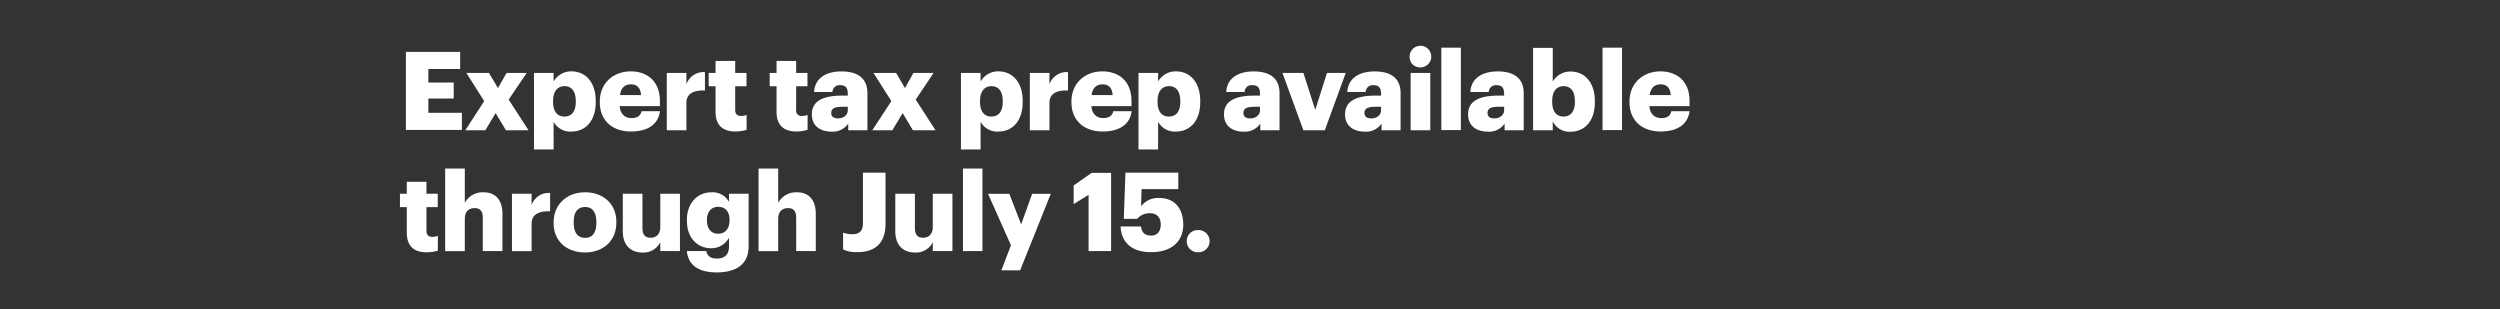 <svg xmlns="http://www.w3.org/2000/svg" viewBox="0 0 728 90"><rect x="0" y="0" width="728" height="90" fill="#333333" stroke="none"/><title>Asset 3</title><g id="Layer_2" data-name="Layer 2"><g id="Rect"><rect width="728" height="90" fill="none"/></g><g id="Expert_tax_prep_available_through_July_15." data-name="Expert tax prep available through July 15."><path d="M118.2,15.1H134v5h-9.26v3.93h7.38v4.66h-7.38v4.15h9.77v5H118.2Z" fill="#fff"/><path d="M141,29.44l-5.2-8.21h6.58L145,25.64l2.52-4.41h5.87L148.12,29l5.79,8.94h-6.58l-3-5-3,5h-5.84Z" fill="#fff"/><path d="M155.5,21.23h5.71v2.49a5.9,5.9,0,0,1,5.21-2.94c3.9,0,7.06,2.94,7.06,8.66v.25c0,5.75-3.16,8.62-7.09,8.62a5.53,5.53,0,0,1-5.18-2.84v8.05H155.5Zm12.17,8.46v-.25c0-2.94-1.28-4.35-3.29-4.35s-3.32,1.5-3.32,4.31v.26c0,2.84,1.24,4.28,3.32,4.28S167.67,32.44,167.67,29.69Z" fill="#fff"/><path d="M174.66,29.79v-.26c0-5.36,4-8.75,9-8.75,4.57,0,8.5,2.62,8.5,8.62v1.5H180.44c.16,2.21,1.43,3.49,3.48,3.49,1.88,0,2.68-.87,2.9-2h5.37c-.51,3.76-3.42,5.9-8.46,5.9C178.49,38.31,174.66,35.25,174.66,29.79Zm12-2.11c-.09-2-1.08-3.13-2.94-3.13s-2.9,1.12-3.19,3.13Z" fill="#fff"/><path d="M194.17,21.23h5.71v3.32a5.28,5.28,0,0,1,5.4-3.55v5.34c-3.48-.1-5.4,1-5.4,3.67v7.92h-5.71Z" fill="#fff"/><path d="M208.37,32.57V25.12h-2V21.23h2V17.75h5.72v3.48h3.29v3.89h-3.29V32c0,1.22.61,1.76,1.69,1.76a4.39,4.39,0,0,0,1.63-.29v4.34a11.61,11.61,0,0,1-3.16.48C210.48,38.31,208.37,36.49,208.37,32.57Z" fill="#fff"/><path d="M226.13,32.57V25.12h-2V21.23h2V17.75h5.71v3.48h3.29v3.89h-3.29V32a1.53,1.53,0,0,0,1.7,1.76,4.42,4.42,0,0,0,1.63-.29v4.34a11.7,11.7,0,0,1-3.17.48C228.24,38.31,226.13,36.49,226.13,32.57Z" fill="#fff"/><path d="M236.41,33.3c0-3.93,3.32-5.46,8.88-5.46h1.59v-.38c0-1.6-.38-2.66-2.2-2.66a2.06,2.06,0,0,0-2.27,2h-5.36c.25-4,3.41-6,8-6s7.54,1.89,7.54,6.32V37.93H247V36a5.48,5.48,0,0,1-4.95,2.33C239.06,38.31,236.41,36.84,236.41,33.3Zm10.47-1.21v-1h-1.5c-2.3,0-3.32.45-3.32,1.82,0,1,.64,1.57,2,1.57C245.67,34.45,246.88,33.52,246.88,32.09Z" fill="#fff"/><path d="M259.56,29.44l-5.21-8.21h6.58l2.59,4.41L266,21.23h5.88L266.65,29l5.78,8.94h-6.58l-3-5-3,5H254Z" fill="#fff"/><path d="M279.83,21.23h5.72v2.49a5.89,5.89,0,0,1,5.21-2.94c3.89,0,7.05,2.94,7.05,8.66v.25c0,5.75-3.16,8.62-7.09,8.62a5.51,5.51,0,0,1-5.17-2.84v8.05h-5.72ZM292,29.69v-.25c0-2.94-1.28-4.35-3.29-4.35s-3.32,1.5-3.32,4.31v.26c0,2.84,1.25,4.28,3.32,4.28S292,32.44,292,29.69Z" fill="#fff"/><path d="M299.89,21.23h5.71v3.32A5.28,5.28,0,0,1,311,21v5.34c-3.48-.1-5.4,1-5.4,3.67v7.92h-5.71Z" fill="#fff"/><path d="M312,29.79v-.26c0-5.36,4-8.75,9-8.75,4.56,0,8.49,2.62,8.49,8.62v1.5H317.8c.16,2.21,1.44,3.49,3.48,3.49,1.88,0,2.68-.87,2.91-2h5.36c-.51,3.76-3.42,5.9-8.46,5.9C315.85,38.31,312,35.25,312,29.79Zm12-2.11c-.1-2-1.09-3.13-2.94-3.13s-2.91,1.12-3.2,3.13Z" fill="#fff"/><path d="M331.53,21.23h5.71v2.49a5.9,5.9,0,0,1,5.21-2.94c3.9,0,7.06,2.94,7.06,8.66v.25c0,5.75-3.16,8.62-7.09,8.62a5.53,5.53,0,0,1-5.18-2.84v8.05h-5.71Zm12.17,8.46v-.25c0-2.94-1.28-4.35-3.29-4.35s-3.33,1.5-3.33,4.31v.26c0,2.84,1.25,4.28,3.33,4.28S343.7,32.44,343.7,29.69Z" fill="#fff"/><path d="M356.43,33.3c0-3.93,3.32-5.46,8.88-5.46h1.6v-.38c0-1.6-.38-2.66-2.2-2.66a2,2,0,0,0-2.27,2h-5.37c.26-4,3.42-6,8-6s7.53,1.89,7.53,6.32V37.93H367V36a5.48,5.48,0,0,1-5,2.33C359.08,38.31,356.43,36.84,356.43,33.3Zm10.48-1.21v-1h-1.5c-2.3,0-3.32.45-3.32,1.82,0,1,.63,1.57,2,1.57C365.7,34.45,366.91,33.52,366.91,32.09Z" fill="#fff"/><path d="M373.45,21.23h6.1L383,32l3.42-10.76h5.46l-6.1,16.7h-6.23Z" fill="#fff"/><path d="M391.68,33.3c0-3.93,3.33-5.46,8.88-5.46h1.6v-.38c0-1.6-.38-2.66-2.2-2.66a2.05,2.05,0,0,0-2.27,2h-5.37c.26-4,3.42-6,8-6s7.53,1.89,7.53,6.32V37.93h-5.55V36a5.48,5.48,0,0,1-5,2.33C394.34,38.31,391.68,36.84,391.68,33.3Zm10.48-1.21v-1h-1.5c-2.3,0-3.32.45-3.32,1.82,0,1,.64,1.57,2,1.57C401,34.45,402.16,33.52,402.16,32.09Z" fill="#fff"/><path d="M410.49,16.69a3.15,3.15,0,1,1,3.13,2.94A3,3,0,0,1,410.49,16.69Zm.29,4.54h5.72v16.7h-5.72Z" fill="#fff"/><path d="M419.72,13.88h5.68v24h-5.68Z" fill="#fff"/><path d="M427.51,33.3c0-3.93,3.32-5.46,8.88-5.46H438v-.38c0-1.6-.39-2.66-2.21-2.66a2.06,2.06,0,0,0-2.27,2h-5.36c.25-4,3.42-6,8-6s7.54,1.89,7.54,6.32V37.93h-5.56V36a5.46,5.46,0,0,1-4.95,2.33C430.16,38.31,427.51,36.84,427.51,33.3ZM438,32.09v-1h-1.51c-2.3,0-3.32.45-3.32,1.82,0,1,.64,1.57,2,1.57C436.77,34.45,438,33.52,438,32.09Z" fill="#fff"/><path d="M452.16,35.34v2.59h-5.72v-24h5.72v9.84a5.89,5.89,0,0,1,5.21-2.94c3.89,0,7.05,2.94,7.05,8.66v.25c0,5.75-3.16,8.62-7.09,8.62A5.41,5.41,0,0,1,452.16,35.34Zm6.45-5.65v-.25c0-2.94-1.28-4.35-3.29-4.35S452,26.59,452,29.4v.26c0,2.84,1.25,4.28,3.32,4.28S458.61,32.44,458.61,29.69Z" fill="#fff"/><path d="M466.66,13.88h5.68v24h-5.68Z" fill="#fff"/><path d="M474.51,29.79v-.26c0-5.36,4-8.75,9-8.75,4.57,0,8.49,2.62,8.49,8.62v1.5H480.29c.16,2.21,1.44,3.49,3.48,3.49s2.69-.87,2.91-2H492c-.51,3.76-3.41,5.9-8.46,5.9C478.34,38.31,474.51,35.25,474.51,29.79Zm12-2.11c-.1-2-1.09-3.13-2.94-3.13s-2.91,1.12-3.2,3.13Z" fill="#fff"/><path d="M118.46,67.76V60.31h-2V56.42h2V52.94h5.72v3.48h3.29v3.89h-3.29v6.9c0,1.22.6,1.76,1.69,1.76a4.39,4.39,0,0,0,1.63-.29V73a12.15,12.15,0,0,1-3.16.47C120.57,73.5,118.46,71.68,118.46,67.76Z" fill="#fff"/><path d="M129.63,49.07h5.72v10A5.91,5.91,0,0,1,140.84,56c3.23,0,5.47,2,5.47,6.29V73.12h-5.72V63.41c0-1.88-.74-2.81-2.4-2.81s-2.84,1-2.84,3.16v9.36h-5.72Z" fill="#fff"/><path d="M149.08,56.42h5.72v3.32a5.26,5.26,0,0,1,5.39-3.55v5.34c-3.48-.1-5.39,1-5.39,3.67v7.92h-5.72Z" fill="#fff"/><path d="M161.21,65v-.26c0-5.36,4-8.75,9.17-8.75s9.1,3.29,9.1,8.59v.26c0,5.43-4,8.68-9.13,8.68S161.21,70.38,161.21,65Zm12.46-.1v-.25c0-2.81-1.12-4.38-3.29-4.38s-3.32,1.5-3.32,4.31v.26c0,2.87,1.12,4.44,3.32,4.44S173.67,67.66,173.67,64.88Z" fill="#fff"/><path d="M181.36,67.31V56.42h5.72v10c0,1.89.73,2.81,2.36,2.81s2.84-1,2.84-3.16V56.42H198v16.7h-5.72V70.53a5.47,5.47,0,0,1-5.3,3C183.76,73.5,181.36,71.52,181.36,67.31Z" fill="#fff"/><path d="M200,73.12h5.68c.26,1.21,1,2.17,3.07,2.17,2.52,0,3.54-1.43,3.54-3.51V69.22a5.85,5.85,0,0,1-5.17,3.07c-3.9,0-7.09-2.87-7.09-8V64c0-4.92,3.16-8,7.09-8a5.43,5.43,0,0,1,5.17,2.81V56.42H218v15.3c0,5-3.29,7.6-9.26,7.6C203,79.32,200.42,76.92,200,73.12Zm12.45-8.88V64c0-2.3-1.18-3.77-3.29-3.77s-3.29,1.5-3.29,3.8v.26c0,2.3,1.22,3.77,3.26,3.77S212.43,66.61,212.43,64.24Z" fill="#fff"/><path d="M220.89,49.07h5.72v10A5.89,5.89,0,0,1,232.1,56c3.23,0,5.46,2,5.46,6.29V73.12h-5.71V63.41c0-1.88-.74-2.81-2.4-2.81s-2.84,1-2.84,3.16v9.36h-5.72Z" fill="#fff"/><path d="M245.51,72.64V67.76a7.85,7.85,0,0,0,2.78.44c1.79,0,3-.8,3-3.16V50.29h6.58V65.11c0,5.49-2.81,8.3-8.18,8.3A8.71,8.71,0,0,1,245.51,72.64Z" fill="#fff"/><path d="M260.71,67.31V56.42h5.71v10c0,1.89.74,2.81,2.37,2.81s2.84-1,2.84-3.16V56.42h5.72v16.7h-5.72V70.53a5.47,5.47,0,0,1-5.3,3C263.1,73.5,260.71,71.52,260.71,67.31Z" fill="#fff"/><path d="M280.41,49.07h5.68V73.12h-5.68Z" fill="#fff"/><path d="M294.39,71.43l-6.67-15h6.2l3.44,8.91,3.2-8.91H306l-8.94,22.29h-5.46Z" fill="#fff"/><path d="M317,56.74l-4.35,2.68V54l5.24-3.67h5.66V73.12H317Z" fill="#fff"/><path d="M326.32,65.94h5.94c.23,1.59.87,2.65,3,2.65,1.89,0,2.75-1.41,2.75-3.23,0-2-1.12-3.26-3.1-3.26a4.69,4.69,0,0,0-3.77,1.63h-3.89l.48-13.44h15.39v4.79H332.42l-.13,5a6.12,6.12,0,0,1,5.34-2.42c4.18,0,6.93,2.81,6.93,7.76s-3.48,8-9.26,8C329.23,73.5,326.48,70.21,326.32,65.94Z" fill="#fff"/><path d="M345.58,70.25A3.18,3.18,0,0,1,348.83,67a3.23,3.23,0,1,1,0,6.45A3.18,3.18,0,0,1,345.58,70.25Z" fill="#fff"/></g></g></svg>